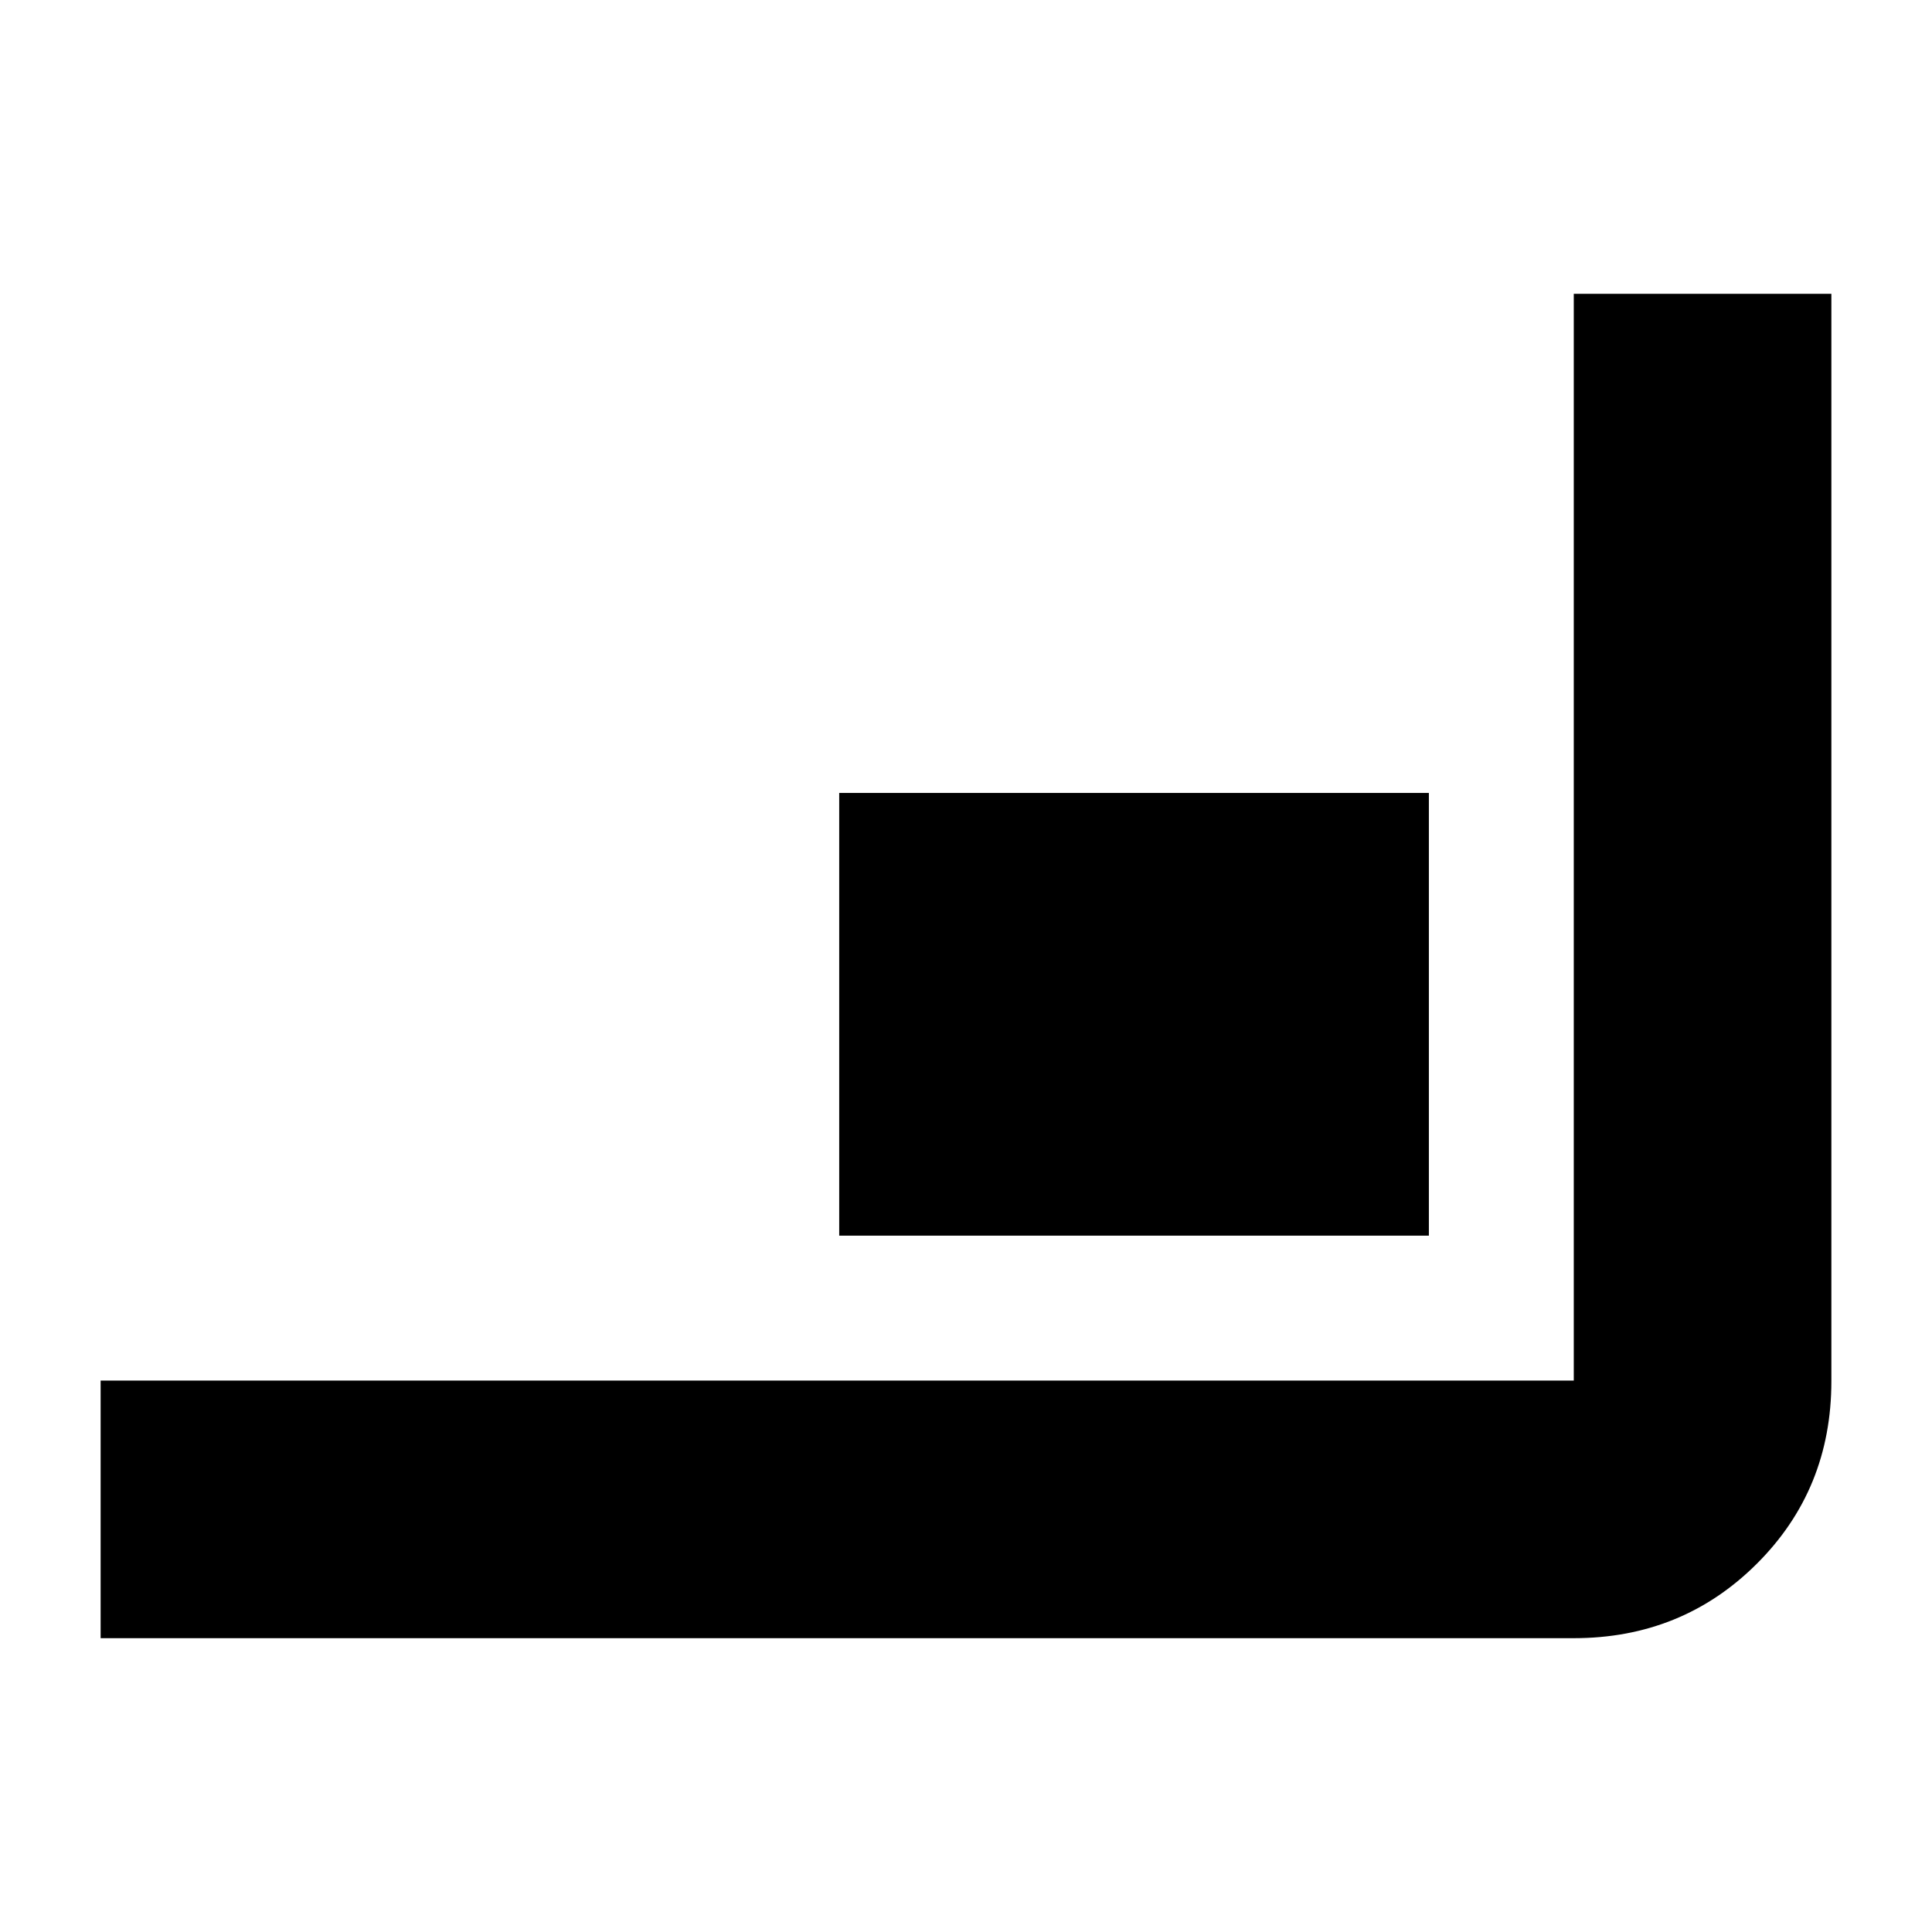 <svg xmlns="http://www.w3.org/2000/svg" height="20" viewBox="0 -960 960 960" width="20"><path d="M50-146v-128h732v-540h128v540.28q0 53.84-37.09 90.78Q835.83-146 782-146H50Zm367-200v-220h293v220H417Z"/></svg>